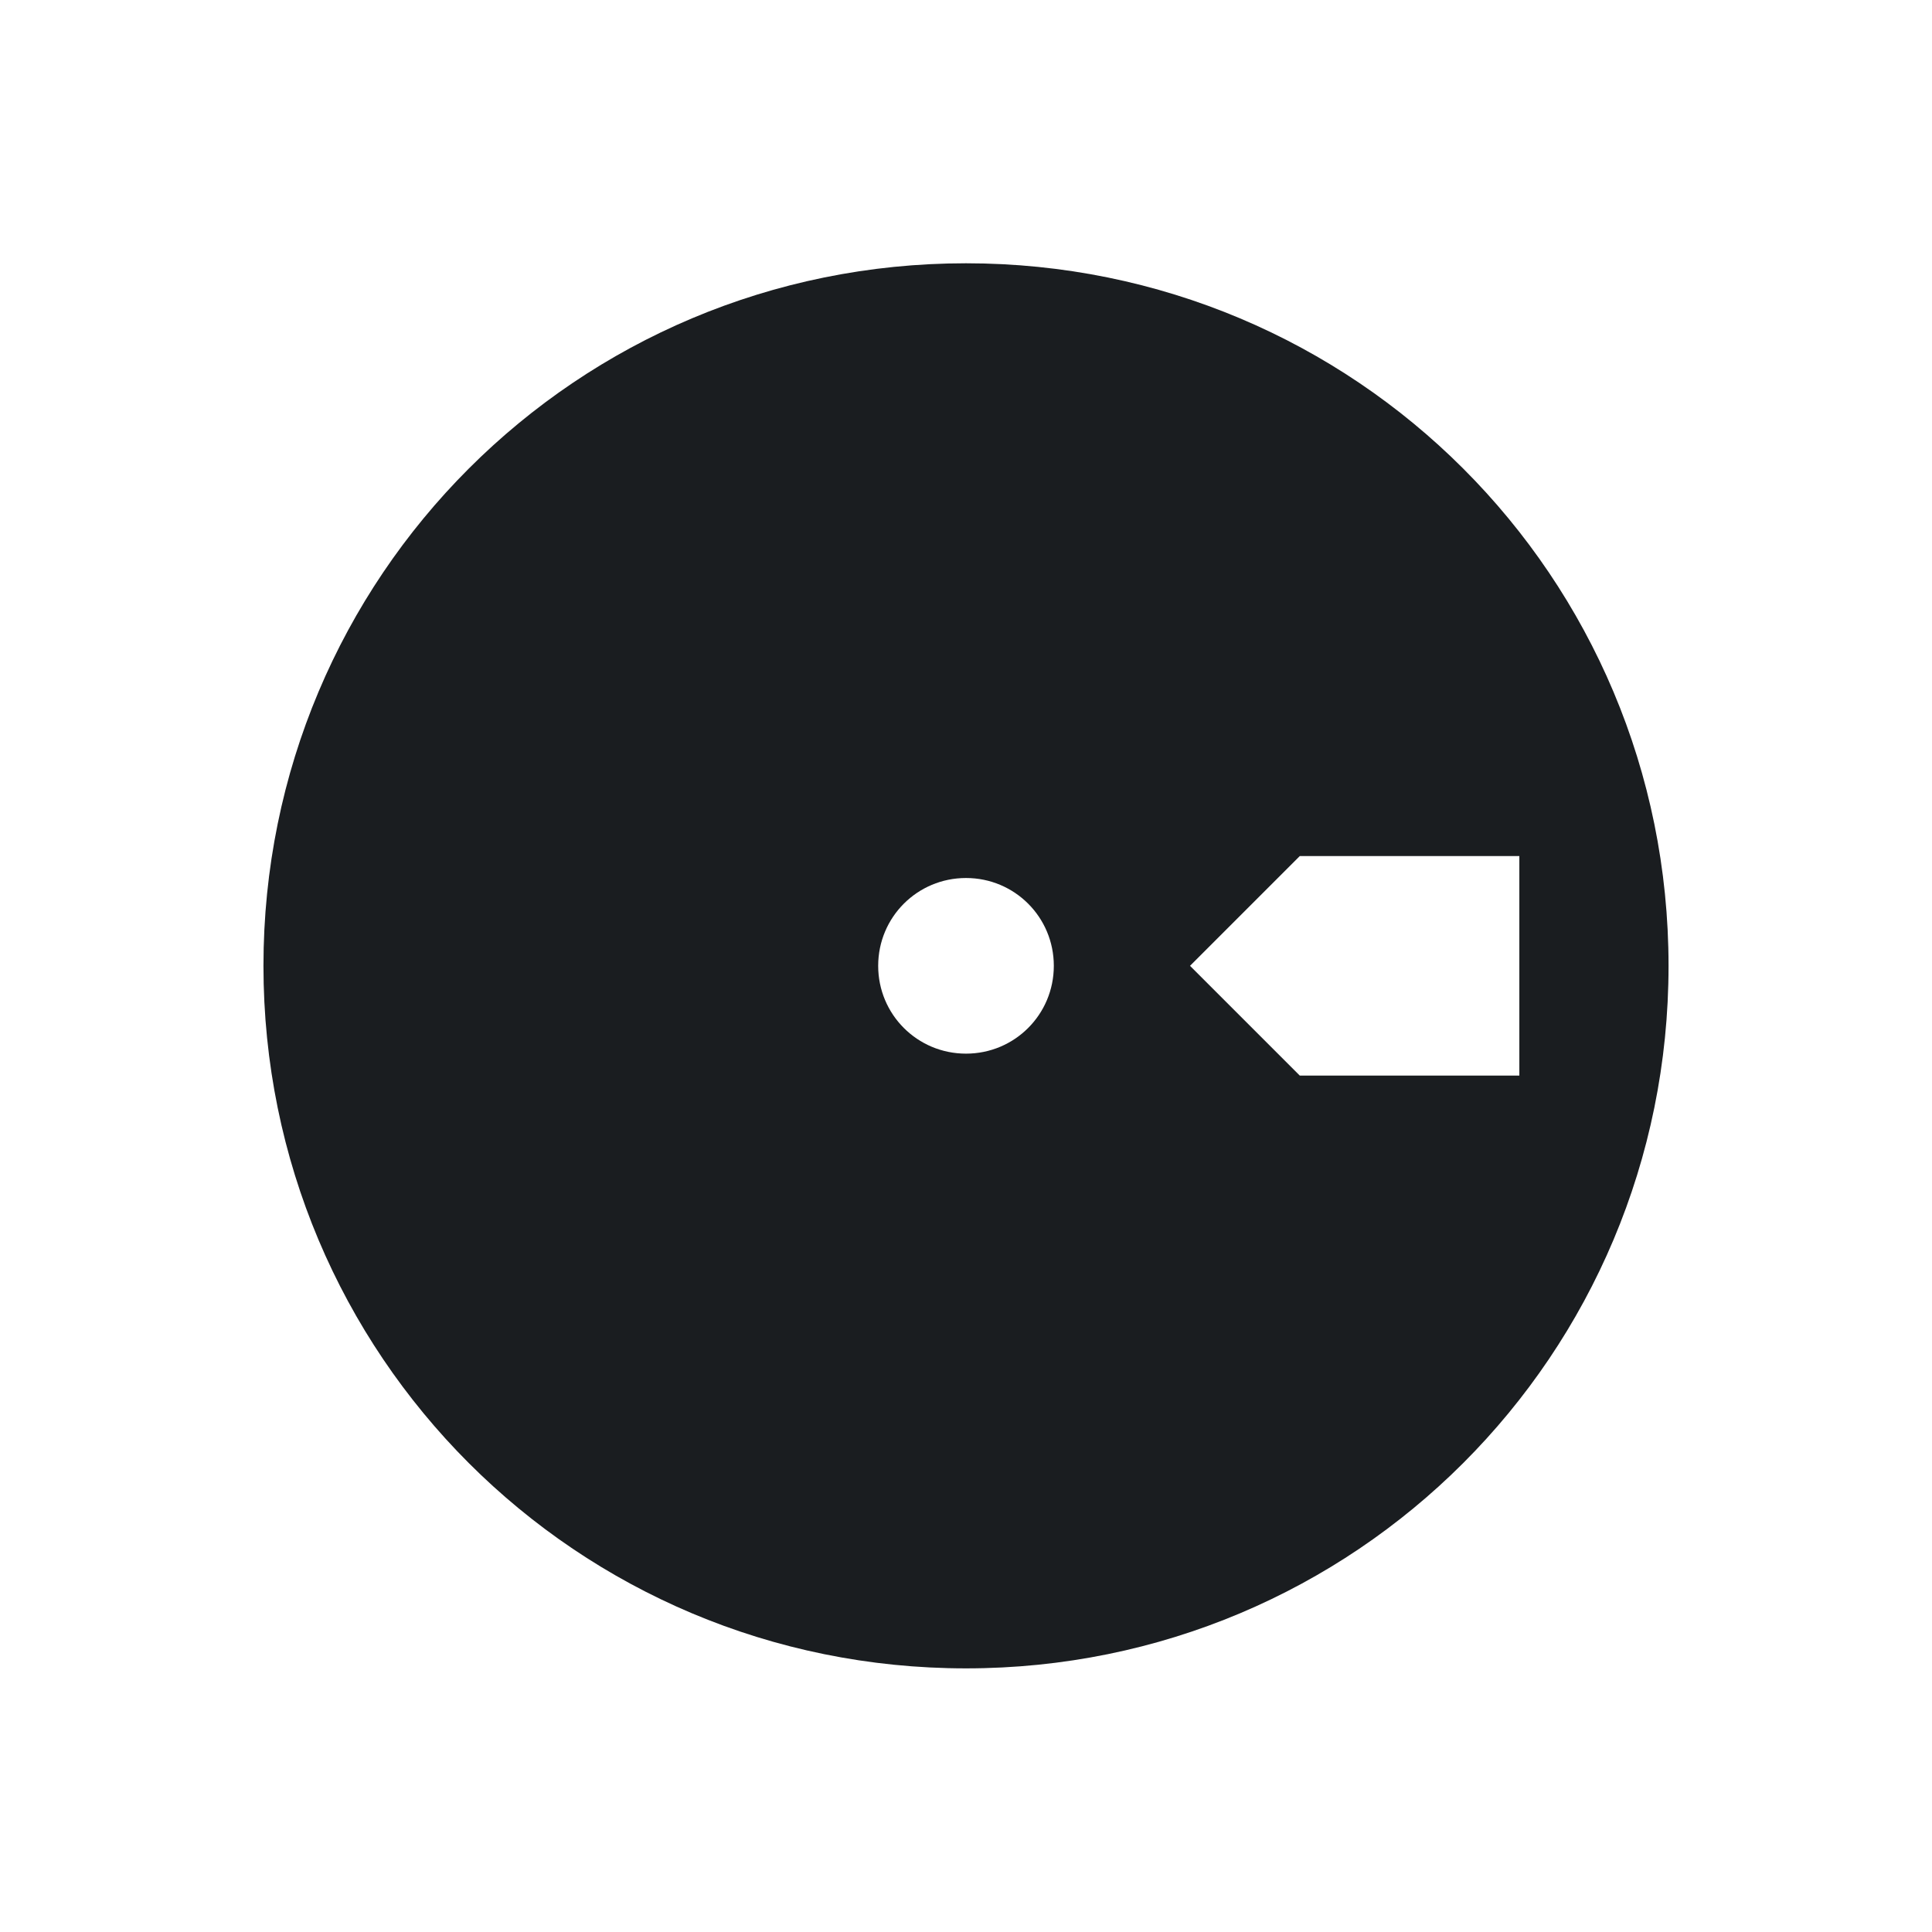 <svg xmlns="http://www.w3.org/2000/svg" viewBox="0 0 22 22"><path d="m11 3c-4.432 0-8 3.568-8 8 0 4.432 3.568 8 8 8 4.432 0 8-3.568 8-8 0-4.432-3.568-8-8-8m3.801 6.75h2.5v2.5h-2.5l-1.25-1.25 1.25-1.25m-3.801.25c.554 0 1 .446 1 1 0 .554-.446 1-1 1-.554 0-1-.446-1-1 0-.554.446-1 1-1" transform="translate(0-.002)" fill="#1A1D20"/></svg>